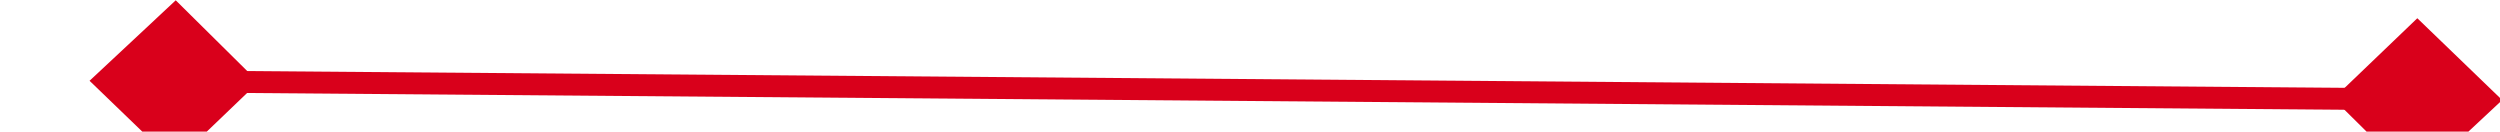 ﻿<?xml version="1.0" encoding="utf-8"?>
<svg version="1.1" xmlns:xlink="http://www.w3.org/1999/xlink" width="114px" height="6px" preserveAspectRatio="xMinYMid meet" viewBox="1090 9667  114 4" xmlns="http://www.w3.org/2000/svg">
  <g transform="matrix(1 0.017 -0.017 1 168.922 -18.545 )">
    <path d="M 1095.9 9664.8  L 1092 9668.5  L 1095.9 9672.2  L 1099.7 9668.5  L 1095.9 9664.8  Z M 1198.1 9672.2  L 1202 9668.5  L 1198.1 9664.8  L 1194.3 9668.5  L 1198.1 9672.2  Z " fill-rule="nonzero" fill="#d9001b" stroke="none" transform="matrix(1 -0.009 0.009 1 -89.47 11.034 )" />
    <path d="M 1093 9668.5  L 1201 9668.5  " stroke-width="1" stroke="#d9001b" fill="none" transform="matrix(1 -0.009 0.009 1 -89.47 11.034 )" />
  </g>
</svg>